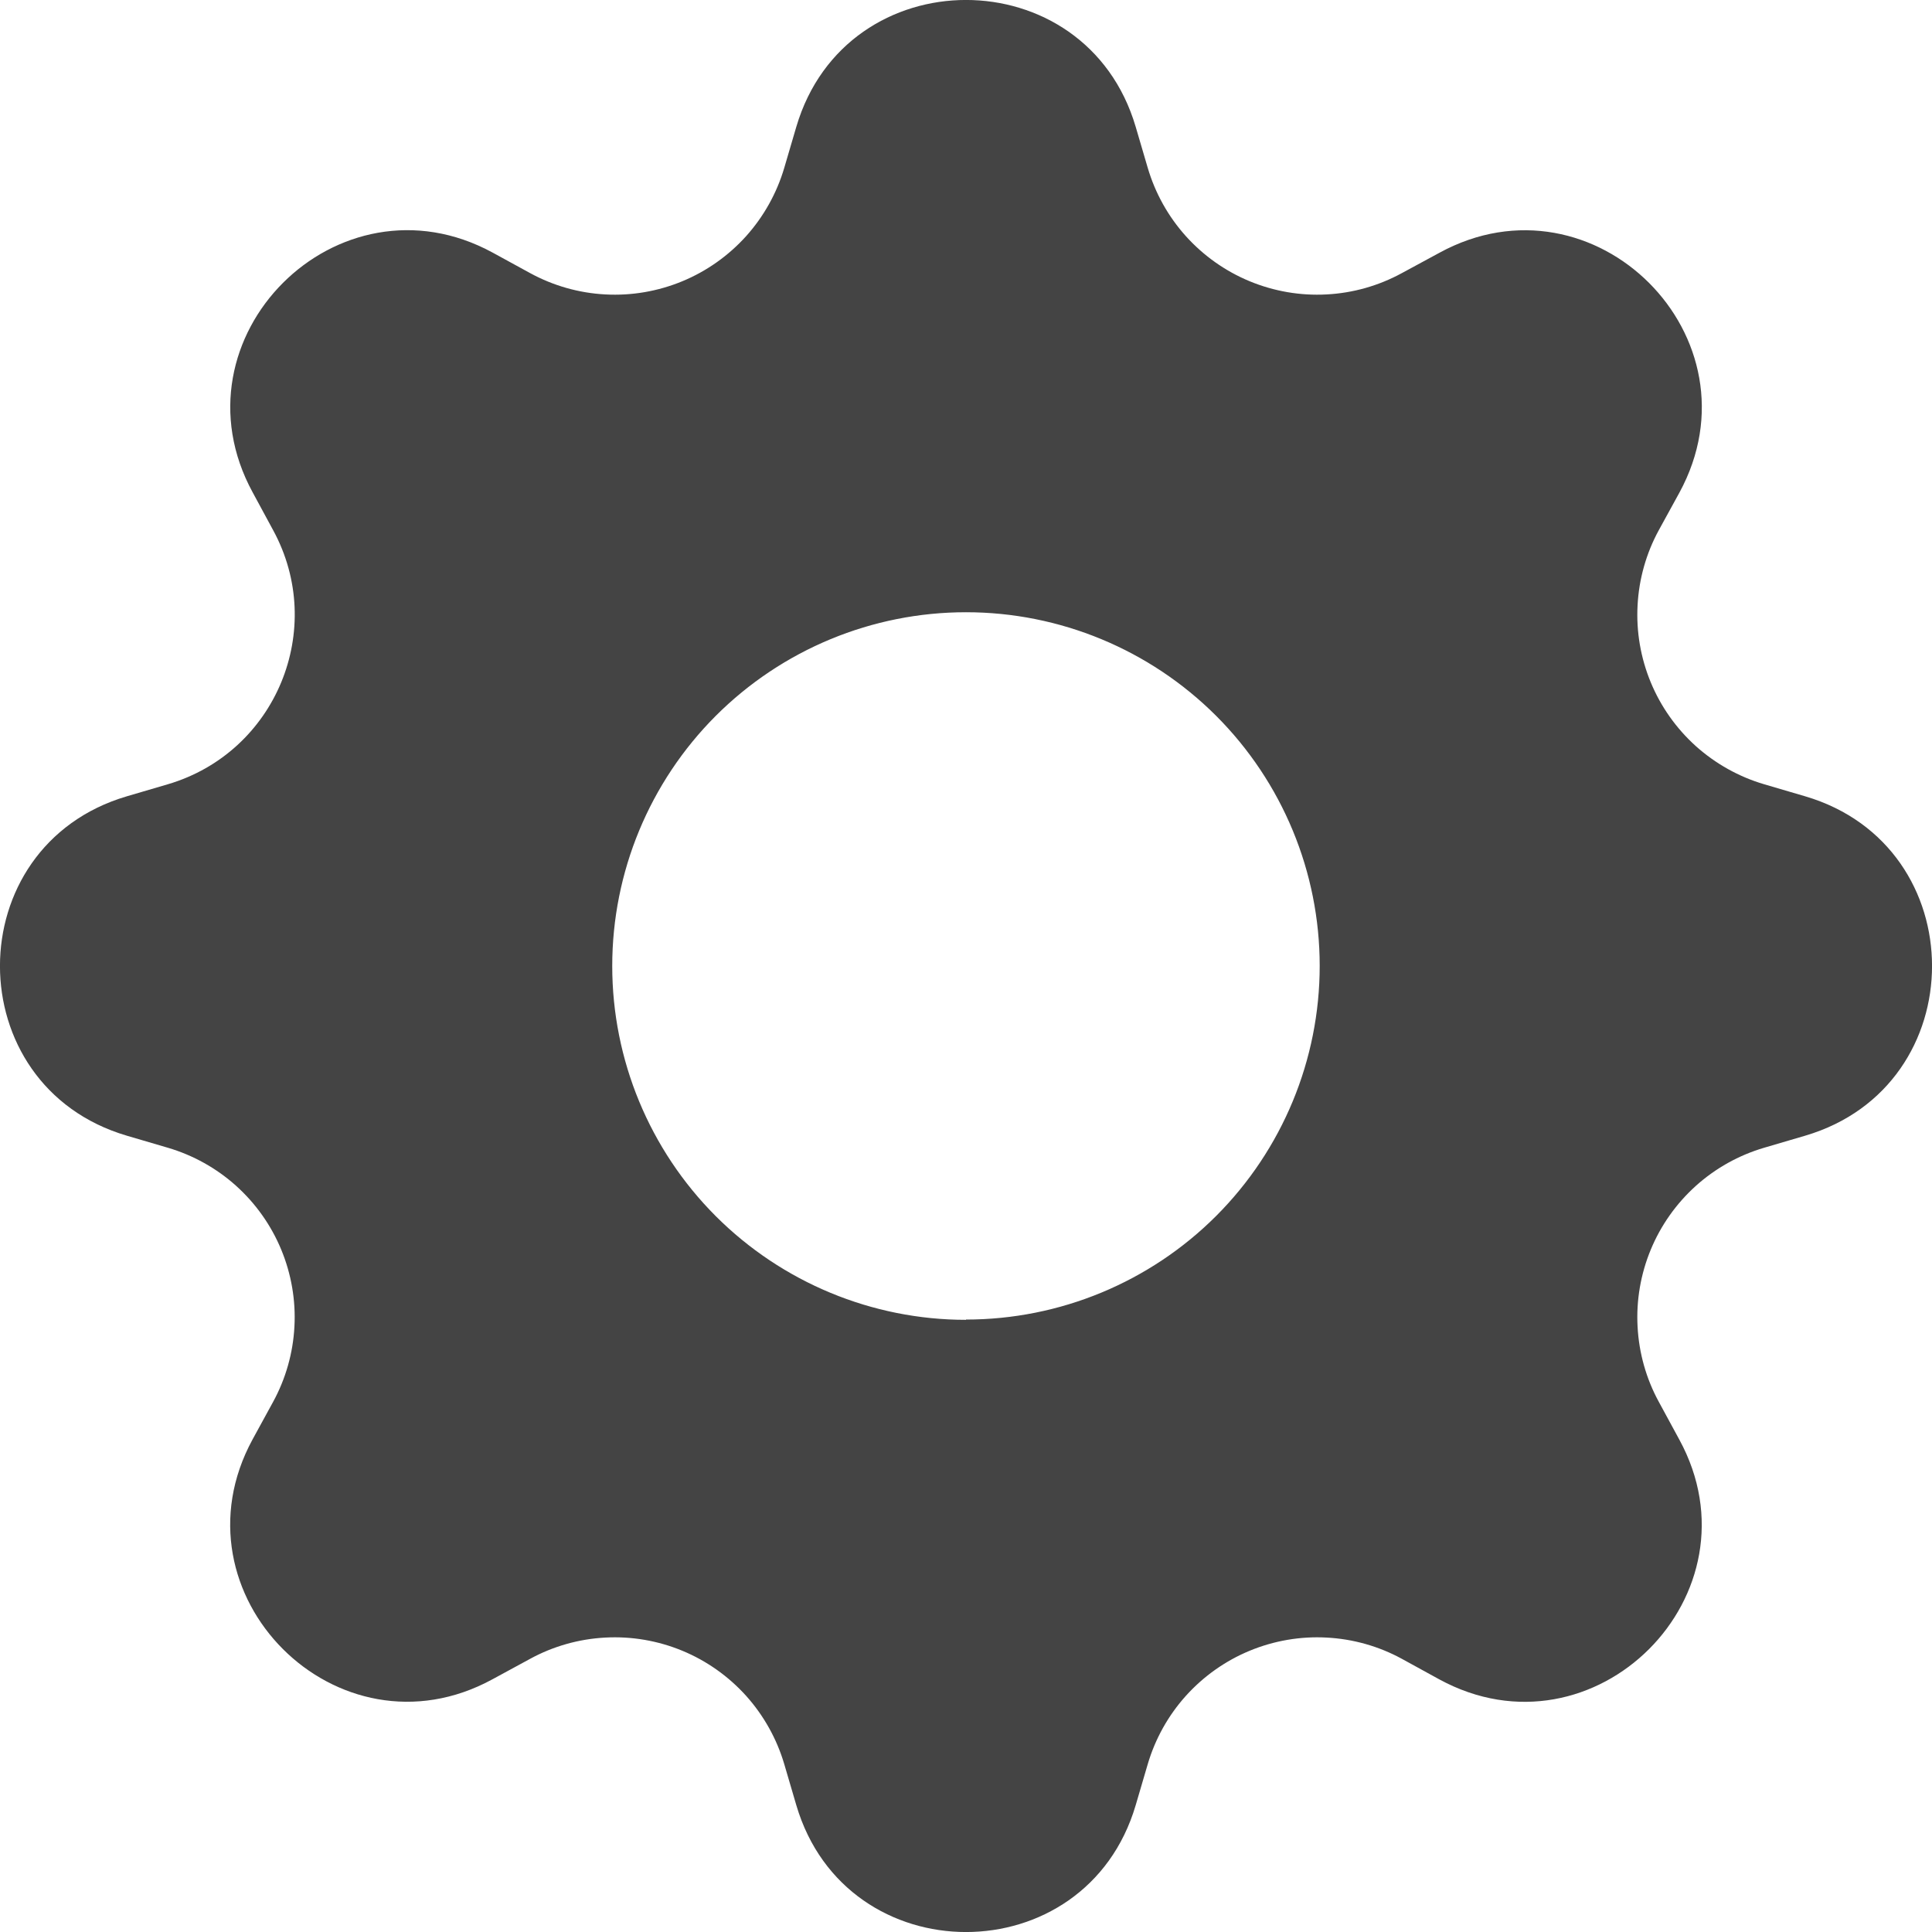 <svg width="28" height="28" viewBox="0 0 28 28" fill="none" xmlns="http://www.w3.org/2000/svg">
<path d="M16.459 1.837C15.736 -0.613 12.264 -0.613 11.541 1.837L11.366 2.433C11.258 2.799 11.069 3.137 10.814 3.422C10.558 3.706 10.242 3.93 9.889 4.076C9.536 4.222 9.154 4.288 8.772 4.267C8.391 4.247 8.018 4.141 7.683 3.958L7.14 3.661C4.895 2.439 2.439 4.895 3.663 7.138L3.958 7.683C4.739 9.117 3.999 10.904 2.433 11.366L1.837 11.541C-0.613 12.264 -0.613 15.736 1.837 16.459L2.433 16.634C2.799 16.742 3.137 16.93 3.422 17.186C3.706 17.442 3.93 17.758 4.076 18.111C4.222 18.464 4.288 18.846 4.267 19.227C4.247 19.609 4.141 19.982 3.958 20.317L3.661 20.86C2.439 23.105 4.895 25.561 7.138 24.337L7.683 24.041C8.018 23.858 8.391 23.753 8.772 23.733C9.154 23.712 9.536 23.778 9.889 23.924C10.242 24.07 10.558 24.294 10.814 24.578C11.069 24.863 11.258 25.201 11.366 25.567L11.541 26.163C12.264 28.613 15.736 28.613 16.459 26.163L16.634 25.567C16.742 25.201 16.93 24.863 17.186 24.578C17.442 24.294 17.758 24.07 18.111 23.924C18.464 23.778 18.846 23.712 19.227 23.733C19.609 23.753 19.982 23.858 20.317 24.041L20.86 24.339C23.105 25.561 25.561 23.105 24.337 20.862L24.041 20.317C23.858 19.982 23.753 19.609 23.733 19.227C23.712 18.846 23.778 18.464 23.924 18.111C24.07 17.758 24.294 17.442 24.578 17.186C24.863 16.93 25.201 16.742 25.567 16.634L26.163 16.459C28.613 15.736 28.613 12.264 26.163 11.541L25.567 11.366C25.201 11.258 24.863 11.069 24.578 10.814C24.294 10.558 24.07 10.242 23.924 9.889C23.778 9.536 23.712 9.154 23.733 8.772C23.753 8.391 23.858 8.018 24.041 7.683L24.339 7.14C25.561 4.895 23.105 2.439 20.862 3.663L20.317 3.958C19.982 4.141 19.609 4.247 19.227 4.267C18.846 4.288 18.464 4.222 18.111 4.076C17.758 3.93 17.442 3.706 17.186 3.422C16.93 3.137 16.742 2.799 16.634 2.433L16.459 1.837ZM14 19.128C12.64 19.128 11.336 18.587 10.374 17.626C9.413 16.664 8.873 15.36 8.873 14C8.873 12.64 9.413 11.336 10.374 10.374C11.336 9.413 12.64 8.873 14 8.873C15.359 8.873 16.663 9.413 17.625 10.374C18.586 11.335 19.126 12.639 19.126 13.998C19.126 15.358 18.586 16.661 17.625 17.623C16.663 18.584 15.359 19.124 14 19.124V19.128Z" fill="#444444"/>
</svg>
